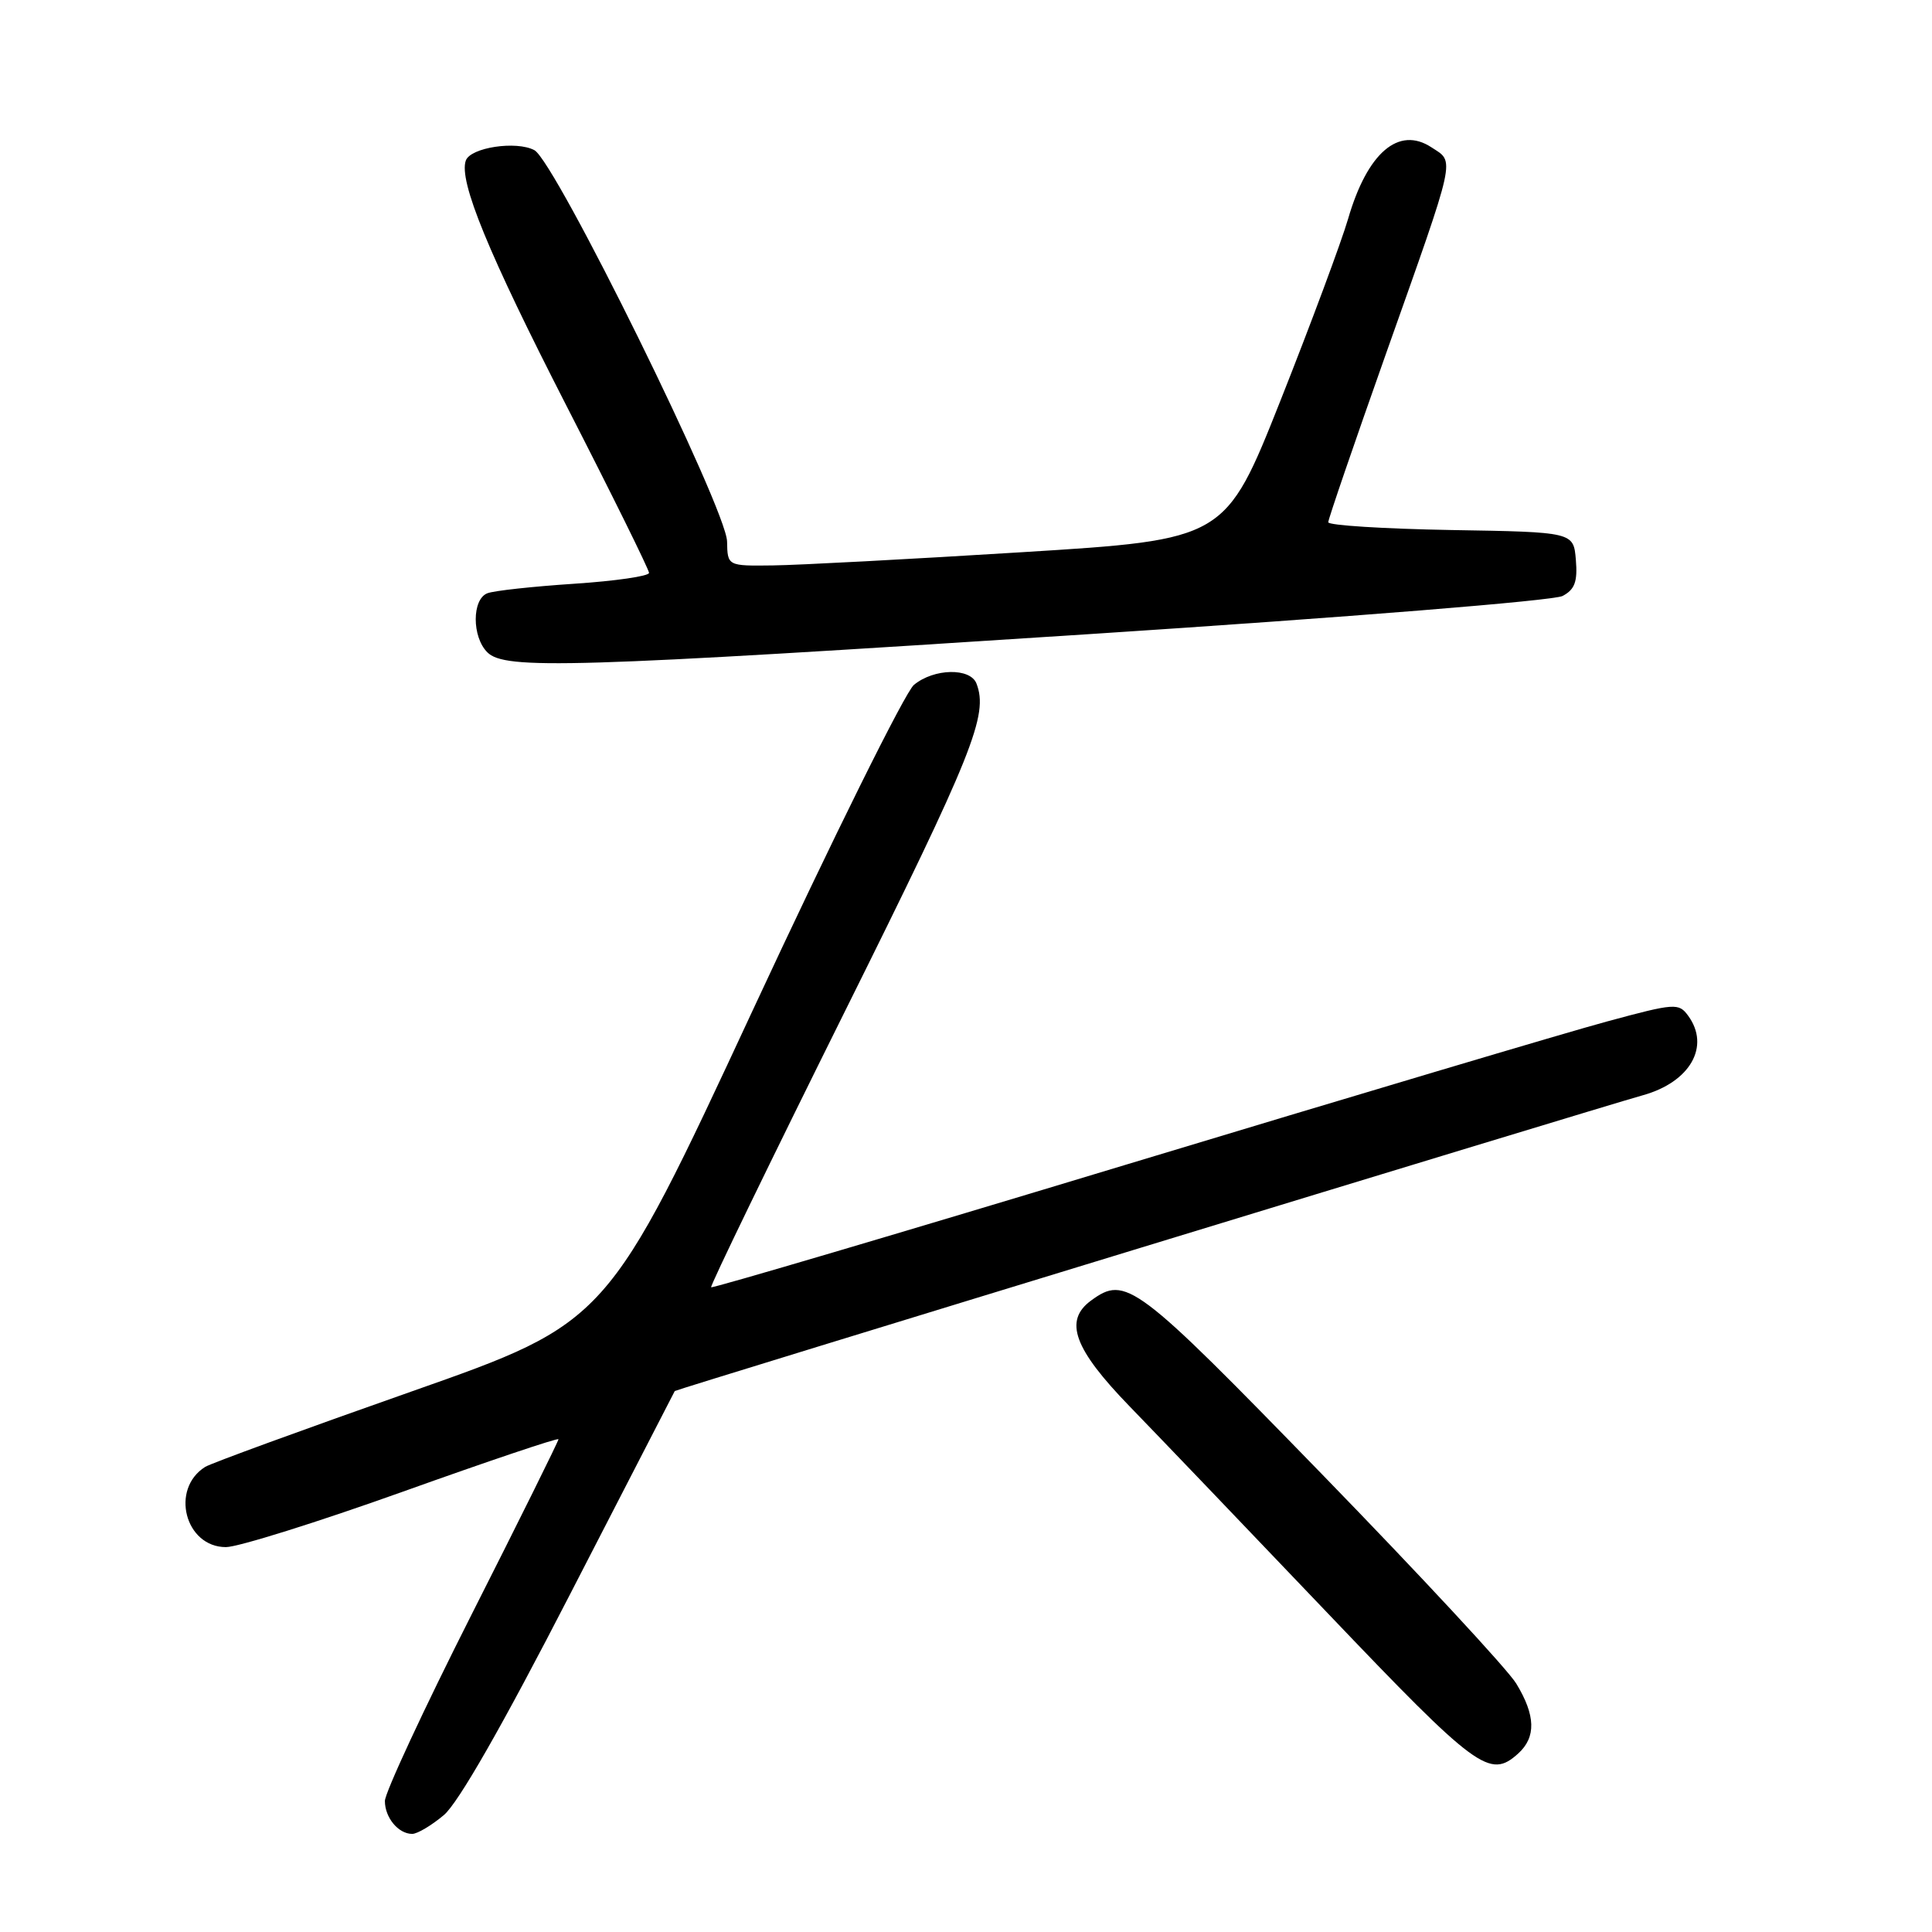 <?xml version="1.0" encoding="UTF-8" standalone="no"?>
<!DOCTYPE svg PUBLIC "-//W3C//DTD SVG 1.1//EN" "http://www.w3.org/Graphics/SVG/1.1/DTD/svg11.dtd" >
<svg xmlns="http://www.w3.org/2000/svg" xmlns:xlink="http://www.w3.org/1999/xlink" version="1.1" viewBox="0 0 256 256">
 <g >
 <path fill="currentColor"
d=" M 58.81 240.51 C 60.73 238.89 66.57 228.68 75.53 211.26 C 83.11 196.54 89.35 184.42 89.41 184.32 C 89.54 184.12 211.38 146.89 217.71 145.12 C 223.97 143.37 226.65 138.64 223.69 134.59 C 222.44 132.88 221.95 132.91 212.94 135.35 C 207.75 136.75 178.98 145.32 149.02 154.38 C 119.05 163.45 94.40 170.73 94.23 170.57 C 94.07 170.40 102.05 153.94 111.97 133.98 C 128.95 99.82 130.99 94.74 129.39 90.58 C 128.58 88.46 123.76 88.55 121.10 90.75 C 119.94 91.71 110.32 111.12 99.74 133.87 C 80.50 175.24 80.50 175.24 54.50 184.39 C 40.20 189.42 27.91 193.91 27.19 194.37 C 22.52 197.30 24.52 205.00 29.94 205.00 C 31.53 205.00 42.10 201.69 53.42 197.64 C 64.74 193.59 74.00 190.47 74.00 190.71 C 74.00 190.96 68.83 201.40 62.50 213.91 C 56.17 226.43 51.00 237.56 51.00 238.64 C 51.00 240.85 52.79 243.00 54.62 243.00 C 55.30 243.00 57.18 241.88 58.81 240.51 Z  M 201.17 232.35 C 203.56 230.18 203.48 227.30 200.91 223.08 C 199.76 221.19 188.17 208.71 175.16 195.33 C 150.46 169.93 149.17 168.96 144.57 172.33 C 140.93 174.99 142.29 178.73 149.68 186.35 C 153.49 190.28 165.30 202.61 175.92 213.75 C 195.74 234.53 197.40 235.75 201.17 232.35 Z  M 144.25 84.03 C 178.54 81.80 205.89 79.59 207.05 78.97 C 208.67 78.11 209.05 77.07 208.81 74.18 C 208.50 70.50 208.50 70.50 192.25 70.23 C 183.31 70.07 176.00 69.61 176.00 69.20 C 176.00 68.79 179.43 58.79 183.61 46.98 C 193.09 20.23 192.80 21.57 189.67 19.52 C 185.33 16.67 181.18 20.23 178.63 29.00 C 177.75 32.02 173.73 42.83 169.70 53.00 C 162.36 71.50 162.36 71.50 135.43 73.17 C 120.62 74.09 105.78 74.88 102.45 74.92 C 96.40 75.00 96.40 75.00 96.34 71.75 C 96.26 67.44 73.58 21.38 70.81 19.90 C 68.42 18.62 62.33 19.54 61.72 21.28 C 60.77 23.99 64.70 33.55 75.08 53.81 C 81.09 65.53 86.00 75.48 86.00 75.91 C 86.00 76.34 81.54 76.99 76.08 77.35 C 70.63 77.71 65.45 78.27 64.58 78.61 C 62.53 79.40 62.52 84.38 64.57 86.43 C 66.90 88.76 75.56 88.50 144.25 84.03 Z "/>
</g>
</svg>